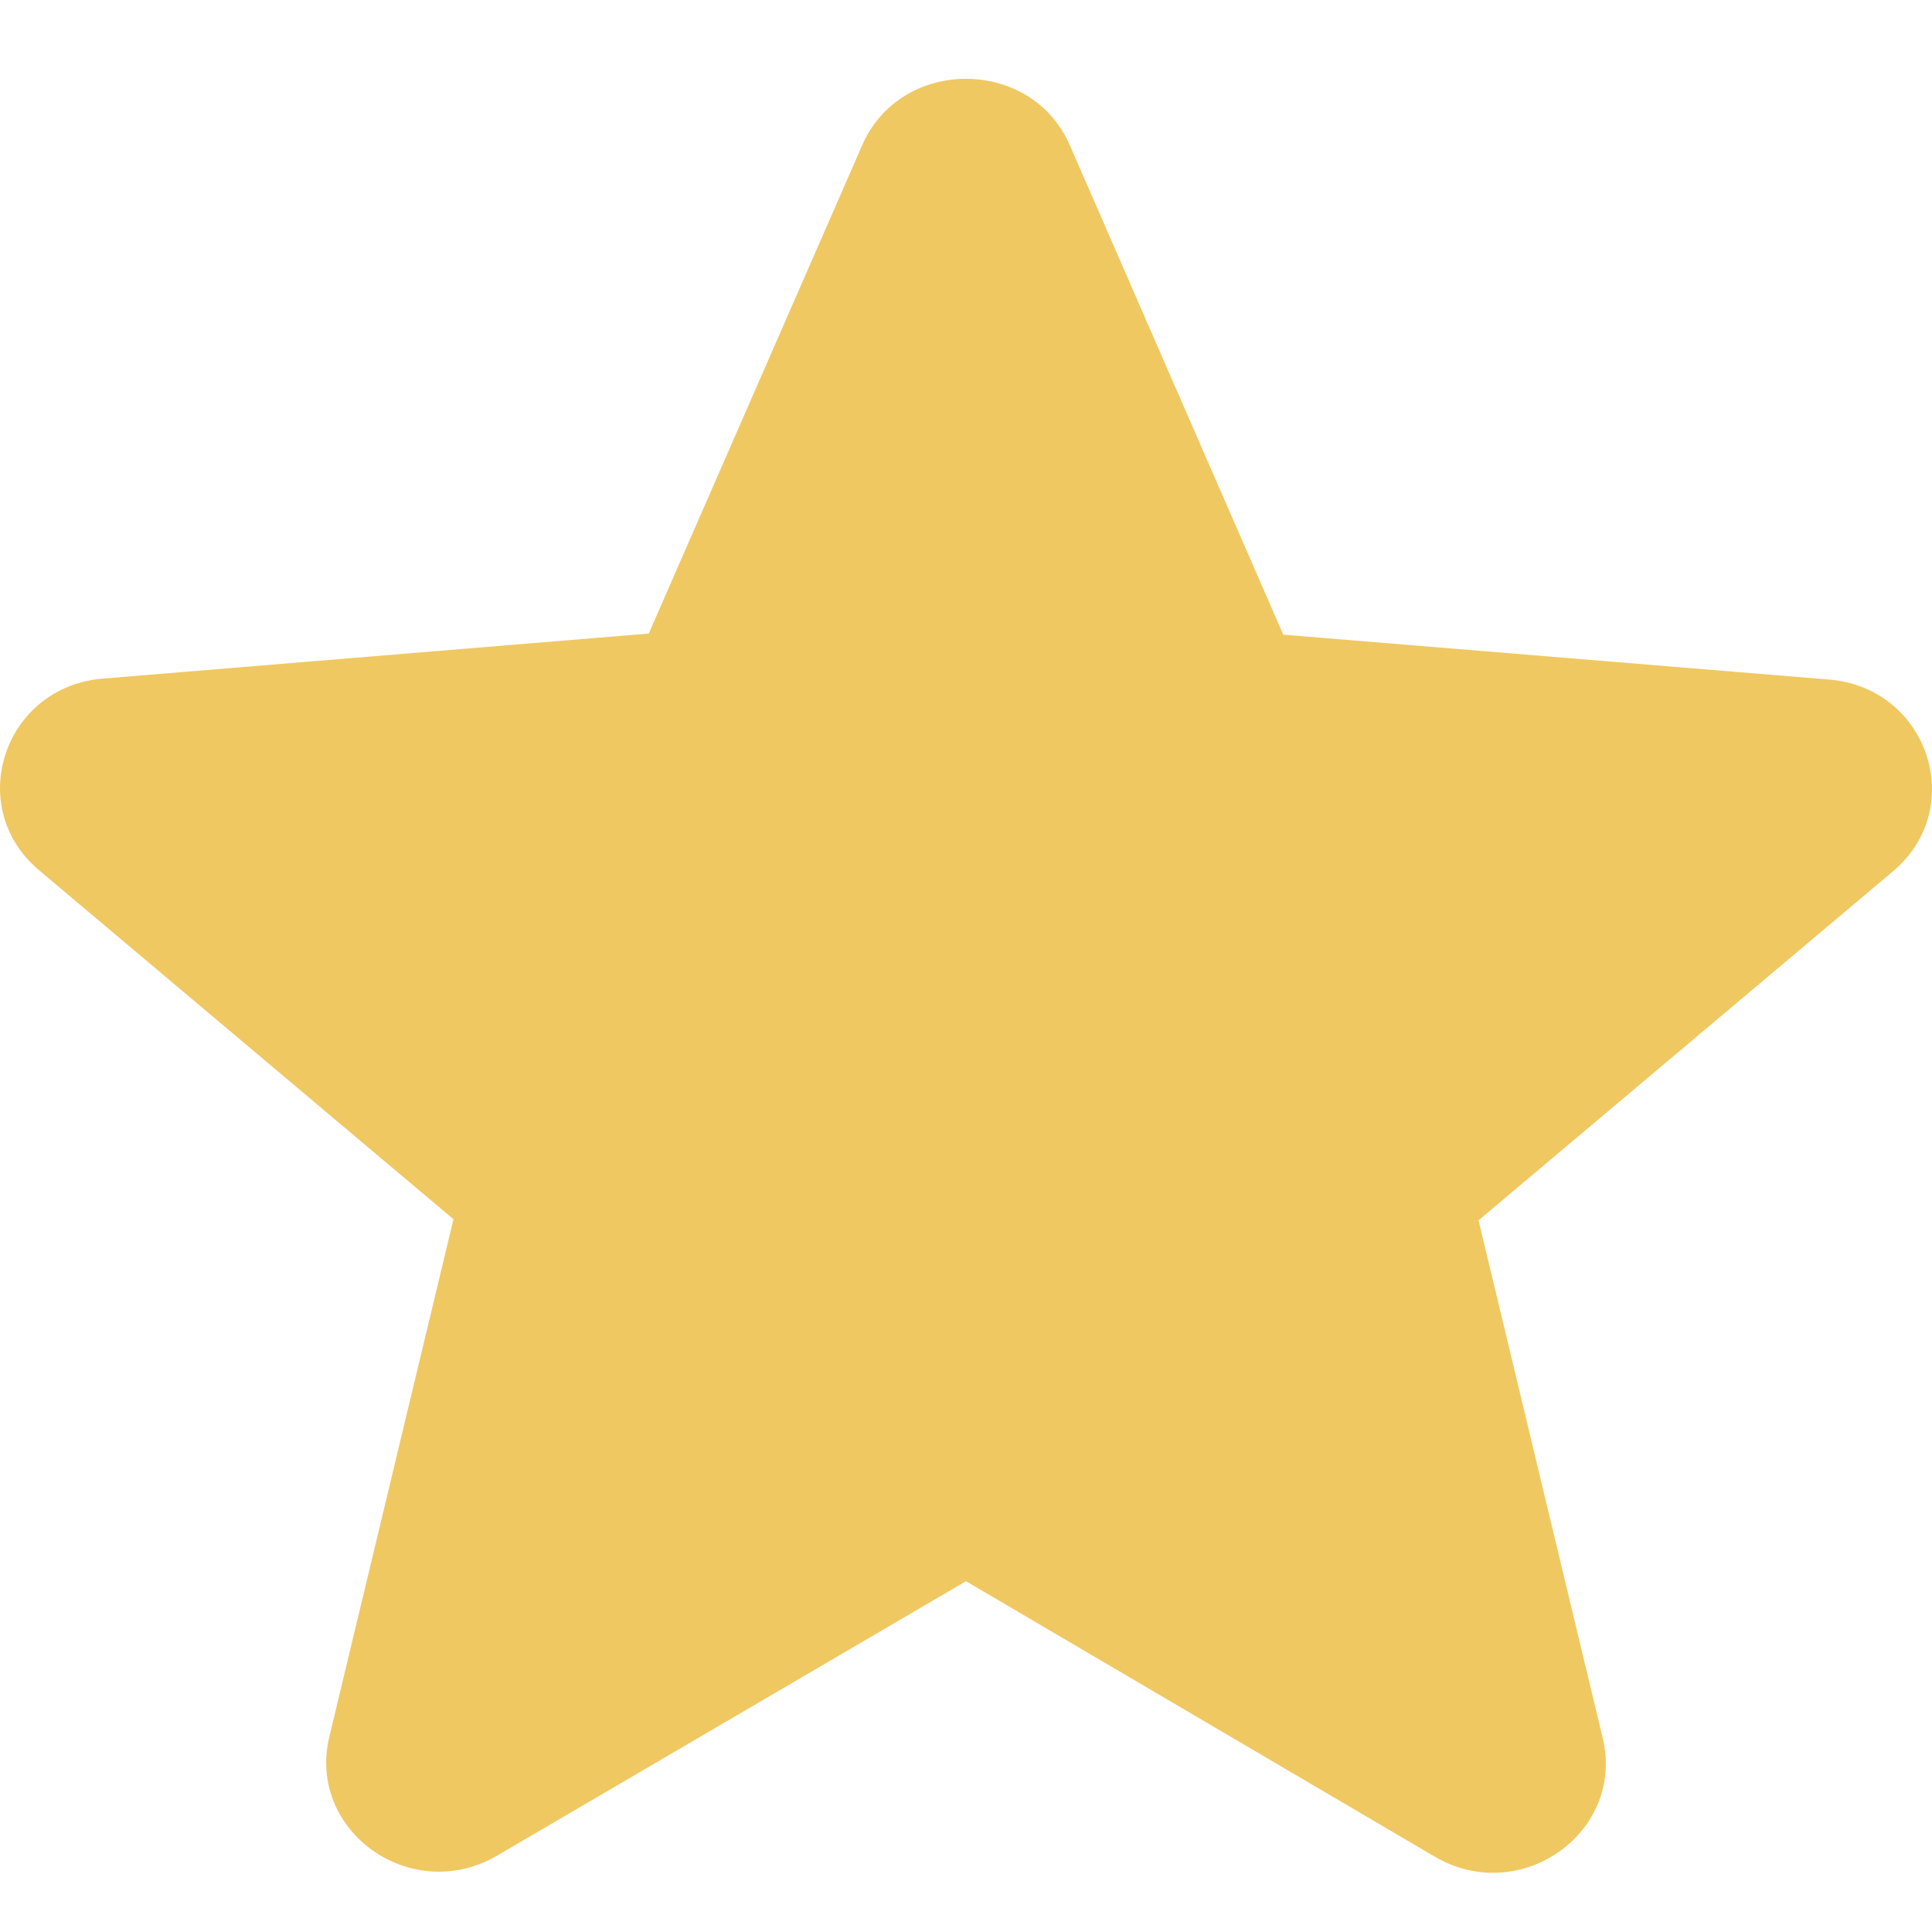 <svg width="14" height="14" viewBox="0 0 14 14" fill="none" xmlns="http://www.w3.org/2000/svg">
<path d="M7 11.458L10.395 13.453C11.017 13.819 11.777 13.278 11.614 12.595L10.714 8.843L13.716 6.315C14.264 5.854 13.97 4.98 13.25 4.924L9.299 4.599L7.753 1.054C7.474 0.41 6.526 0.41 6.247 1.054L4.701 4.591L0.75 4.917C0.03 4.972 -0.264 5.846 0.284 6.307L3.286 8.835L2.386 12.587C2.223 13.27 2.983 13.811 3.605 13.445L7 11.458Z" fill="#F0C862"/>
</svg>
